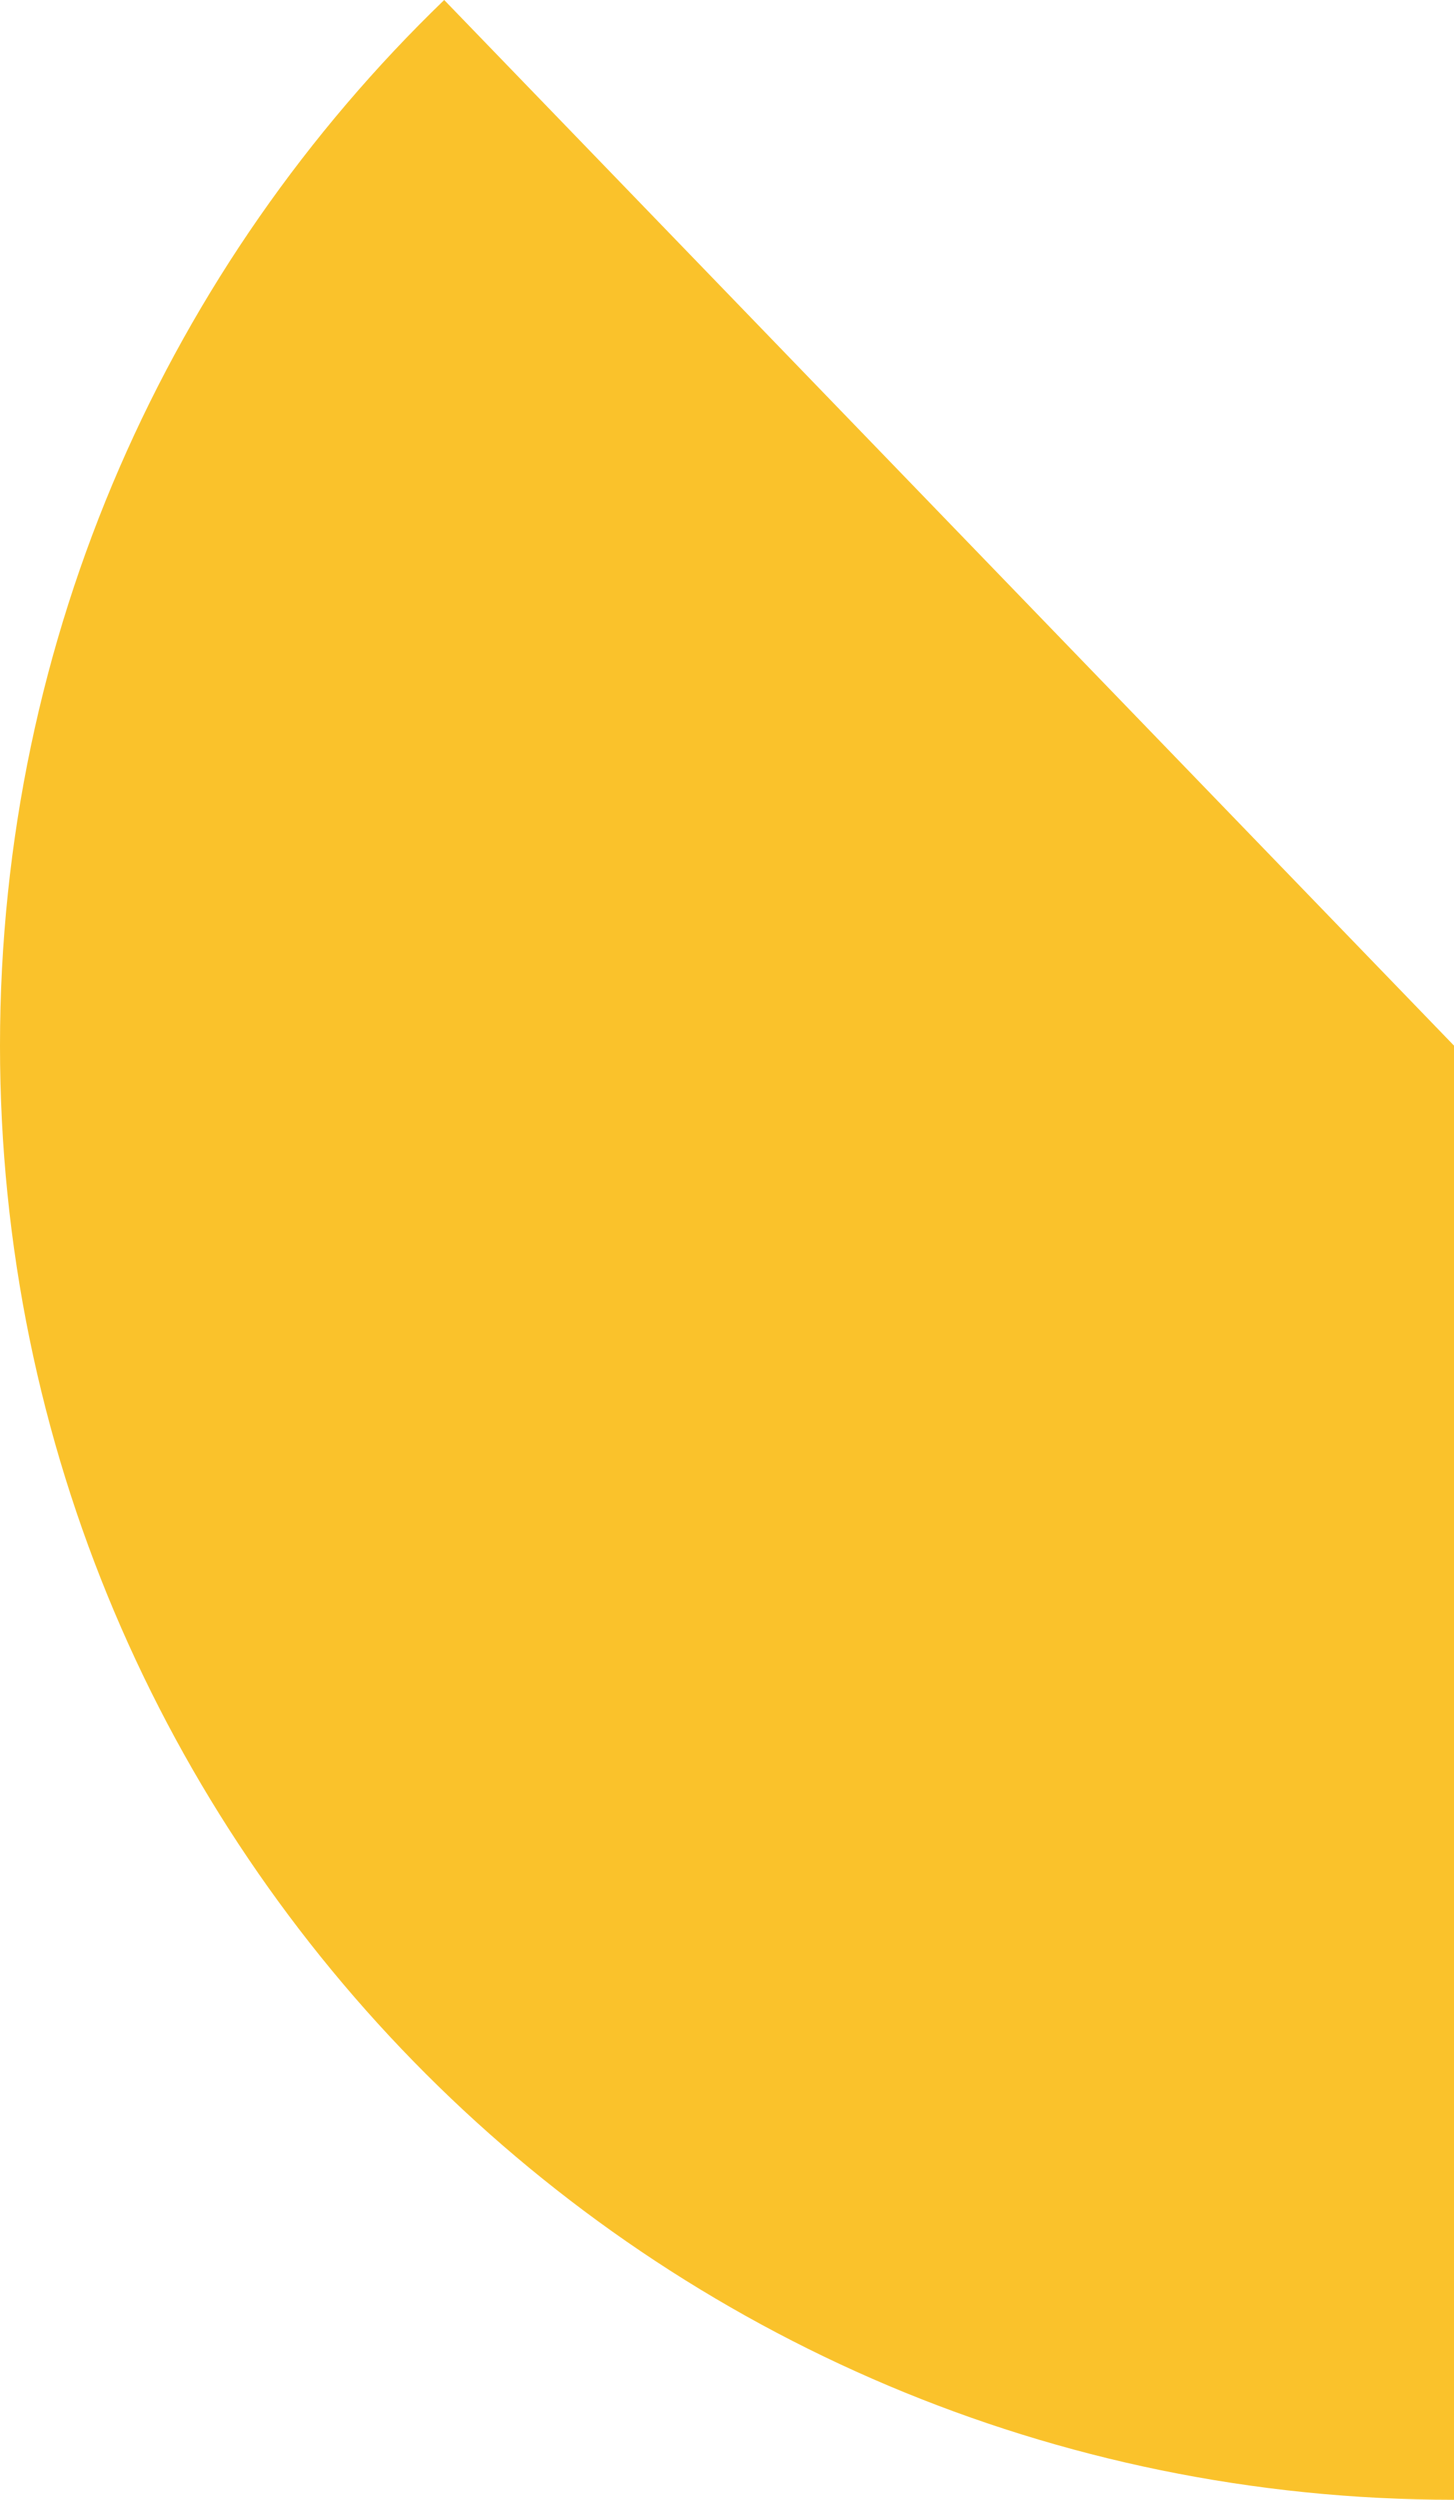 <svg xmlns="http://www.w3.org/2000/svg" class="inline large" viewBox="0 0 40.72 70" preserveAspectRatio="xMidYMid meet" role="img">
  <title>Book 4, Prop 3 -- Right yellow angle</title>
  <path class="fill-yellow" d="M12.44,0C4.77,7.4,0,17.78,0,29.28C0,51.77,18.23,70,40.72,70V29.28L12.44,0z" style="fill:#fac22b;fill-opacity:1;stroke-opacity:0;"/>
</svg>
